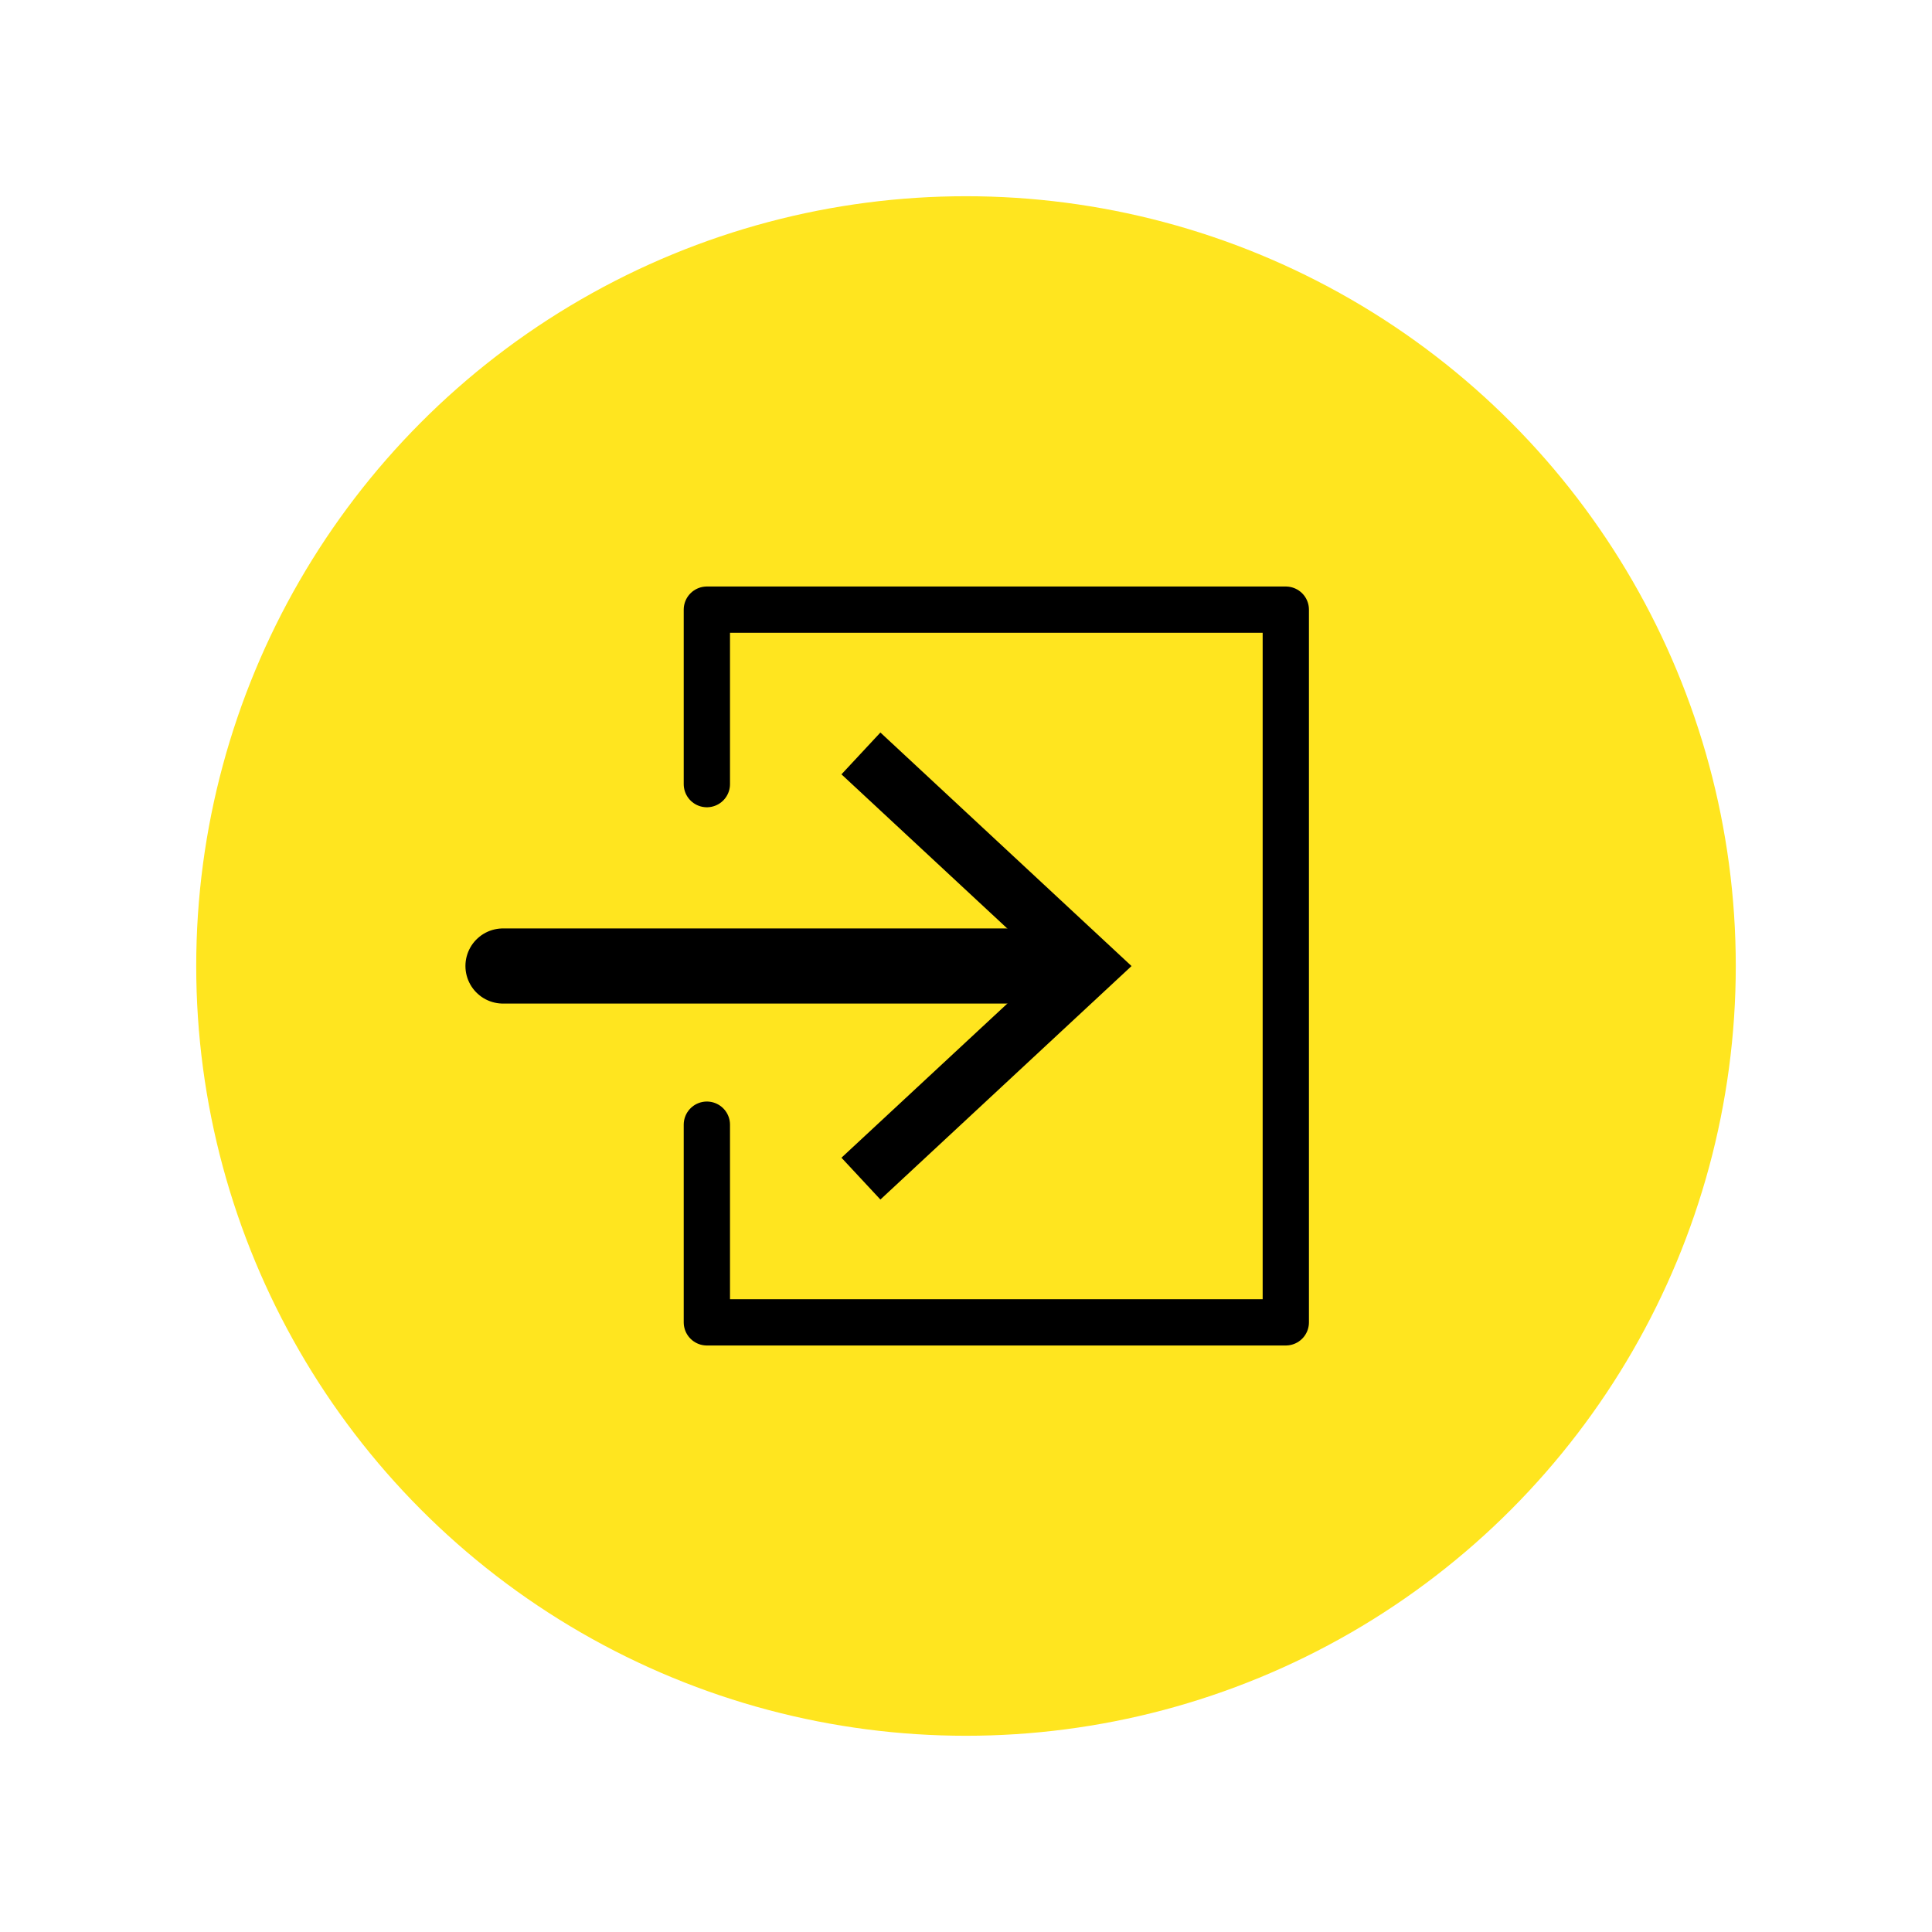 <?xml version="1.0" encoding="UTF-8"?>
<svg id="Layer_1" data-name="Layer 1" xmlns="http://www.w3.org/2000/svg" viewBox="0 0 1080 1080">
  <defs>
    <style>
      .cls-1 {
        stroke-width: 42px;
      }

      .cls-1, .cls-2 {
        fill: none;
        stroke: #000;
        stroke-linecap: round;
        stroke-linejoin: round;
      }

      .cls-2 {
        stroke-width: 25.87px;
      }

      .cls-3 {
        fill: #ffe51f;
      }
    </style>
  </defs>
  <circle class="cls-3" cx="540" cy="540" r="430.31"/>
  <g>
    <polyline class="cls-2" points="395.14 438.33 395.14 340.8 718.77 340.8 718.77 739.2 395.14 739.2 395.14 628.7"/>
    <g>
      <line class="cls-1" x1="281.18" y1="540" x2="597.92" y2="540"/>
      <polygon points="492.15 670.55 470.38 647.17 585.67 540.03 470.38 432.86 492.15 409.48 632.53 540.03 492.15 670.55"/>
    </g>
  </g>
</svg>